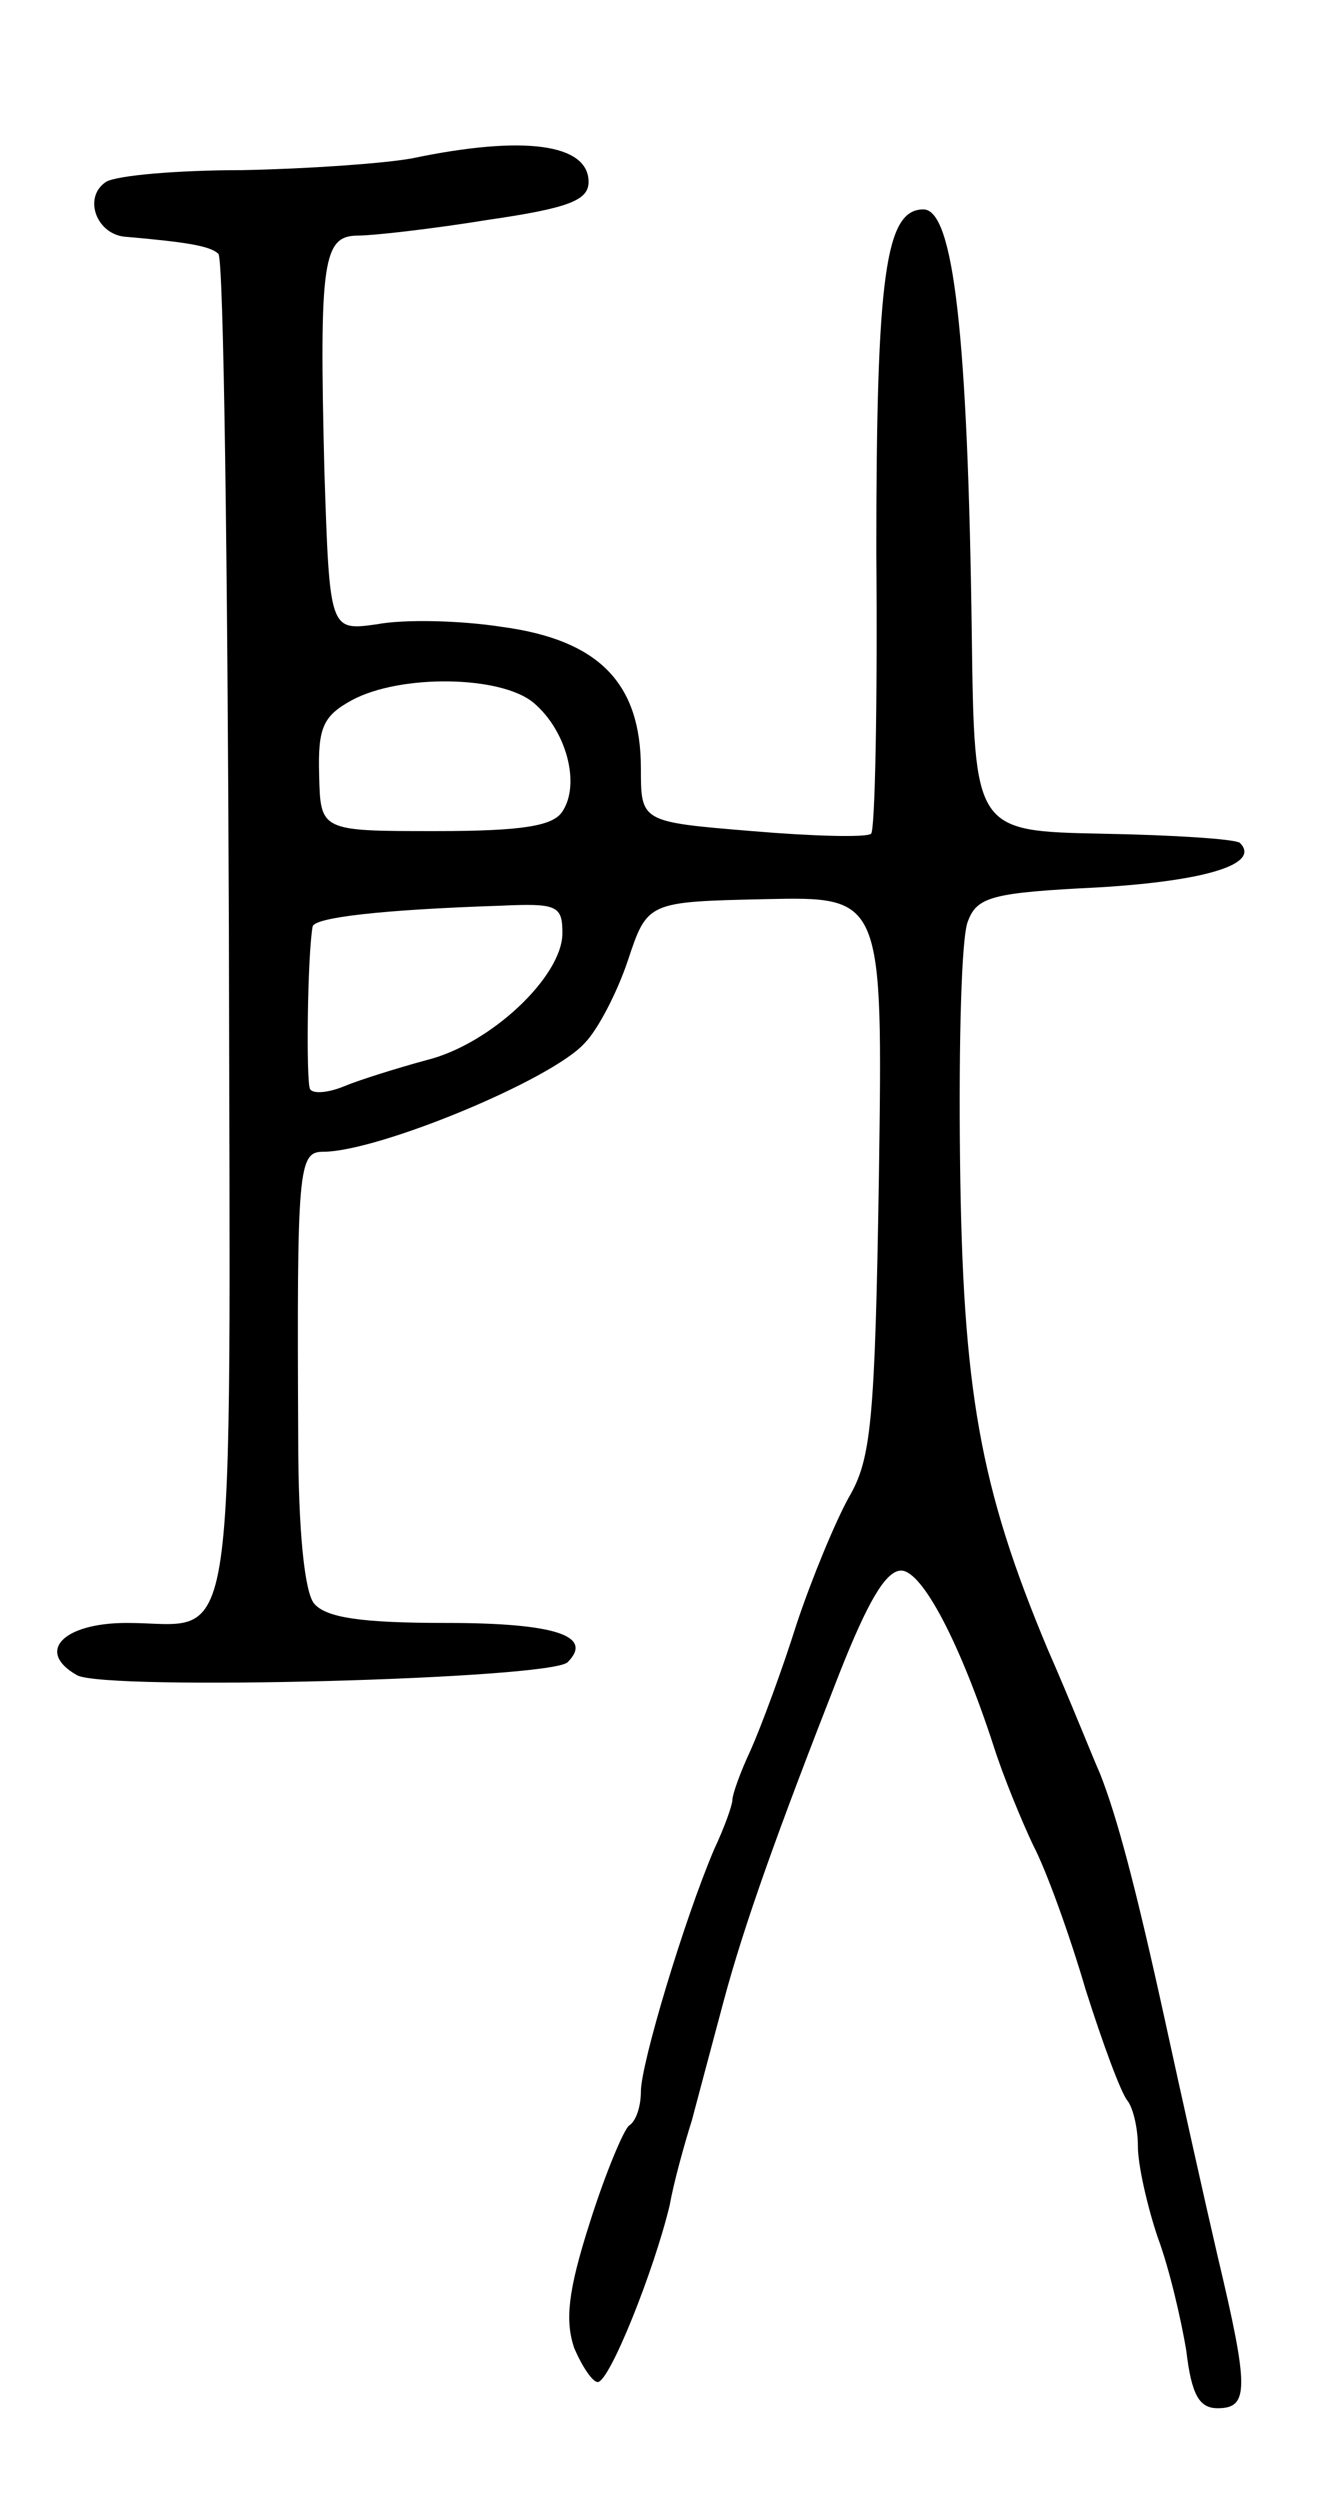 <svg version="1.0" xmlns="http://www.w3.org/2000/svg"
 width="101pt" height="191pt" viewBox="0 0 101 191"
 preserveAspectRatio="xMidYMid meet">
<g transform="translate(0,191) scale(0.1,-0.1)"
fill="#000000" stroke="none">
<path d="M315 1789 c-22 -4 -80 -8 -130 -9 -49 0 -96 -4 -104 -9 -18 -12 -7
-41 16 -42 46 -4 64 -7 70 -13 4 -4 7 -236 8 -517 1 -575 8 -529 -78 -529 -49
0 -70 -22 -38 -40 23 -12 362 -3 375 10 20 20 -9 30 -93 30 -65 0 -92 4 -101
15 -7 9 -12 54 -12 127 -1 205 0 218 19 218 42 0 175 55 200 83 10 10 25 39
33 63 15 45 15 45 105 47 90 2 90 2 87 -211 -3 -189 -6 -217 -23 -246 -10 -18
-28 -61 -40 -97 -11 -35 -27 -78 -35 -96 -8 -17 -14 -34 -14 -38 0 -4 -6 -21
-14 -38 -23 -54 -56 -164 -56 -185 0 -12 -4 -23 -9 -26 -4 -3 -18 -36 -30 -74
-17 -53 -19 -75 -12 -96 6 -14 14 -26 18 -26 9 0 43 85 55 135 3 17 11 46 17
65 5 19 16 60 24 90 16 60 42 132 89 252 21 53 35 78 47 78 16 0 45 -55 71
-135 7 -22 21 -56 30 -75 10 -19 28 -69 40 -110 13 -41 27 -79 32 -85 4 -5 8
-20 8 -35 0 -14 7 -45 15 -69 9 -24 18 -63 22 -87 4 -34 10 -44 24 -44 24 0
24 15 0 116 -10 43 -28 124 -40 179 -23 105 -37 157 -50 190 -5 11 -22 54 -40
95 -52 124 -65 198 -67 375 -1 88 1 169 6 181 7 19 19 22 100 26 83 5 124 18
108 34 -4 3 -51 6 -105 7 -98 2 -98 2 -100 152 -3 230 -14 325 -37 325 -29 0
-36 -50 -36 -262 1 -116 -1 -213 -4 -215 -3 -3 -44 -2 -91 2 -85 7 -85 7 -85
48 0 65 -32 98 -106 108 -32 5 -75 6 -96 2 -36 -5 -36 -5 -40 118 -4 161 -1
179 26 179 11 0 56 5 99 12 62 9 77 15 77 29 0 29 -49 36 -135 18z m93 -416
c25 -21 36 -62 22 -83 -7 -11 -30 -15 -97 -15 -88 0 -88 0 -89 43 -1 36 3 45
25 57 37 20 114 19 139 -2z m22 -176 c0 -33 -55 -85 -104 -97 -22 -6 -51 -15
-63 -20 -12 -5 -24 -6 -26 -2 -3 6 -2 101 2 124 1 7 53 13 144 16 43 2 47 0
47 -21z"/>
</g>
</svg>
